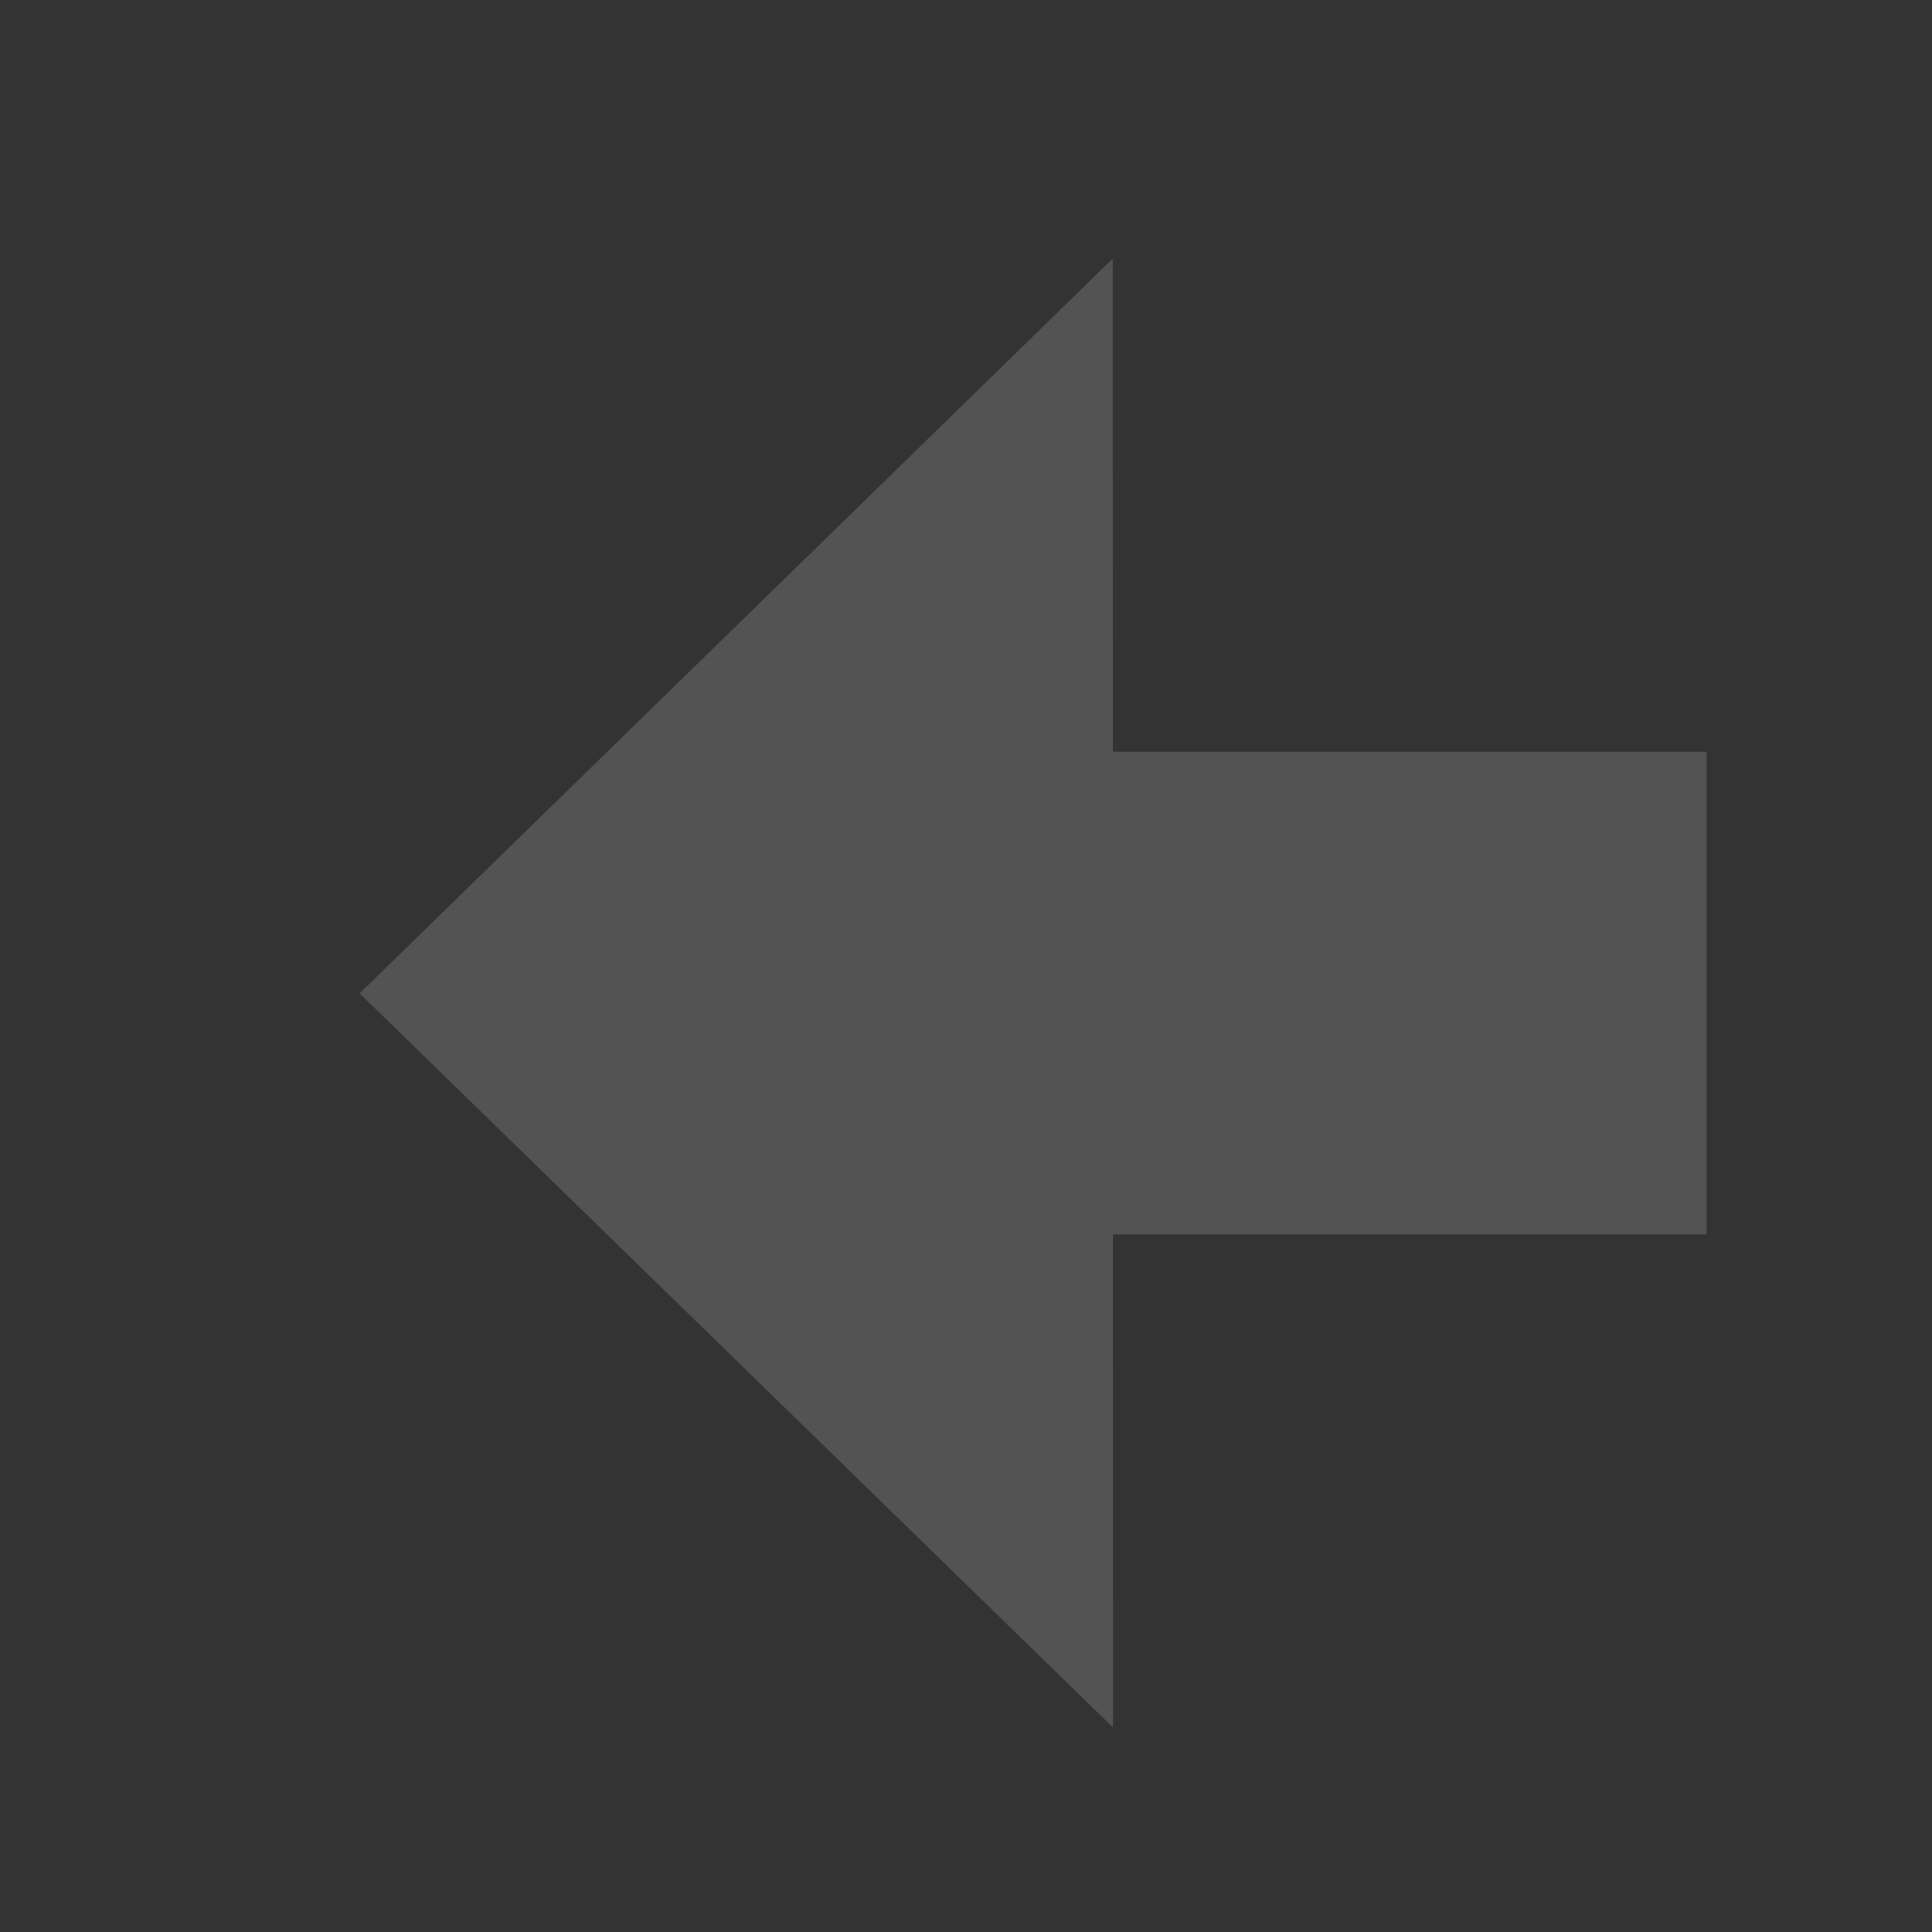 <?xml version="1.0" encoding="UTF-8" standalone="no"?>
<svg
   width="49"
   height="49"
   viewBox="0 0 49 49"
   fill="none"
   version="1.1"
   id="svg1"
   sodipodi:docname="giro_izquierdo_apagado.svg"
   inkscape:version="1.4 (e7c3feb100, 2024-10-09)"
   xmlns:inkscape="http://www.inkscape.org/namespaces/inkscape"
   xmlns:sodipodi="http://sodipodi.sourceforge.net/DTD/sodipodi-0.dtd"
   xmlns="http://www.w3.org/2000/svg"
   xmlns:svg="http://www.w3.org/2000/svg">
  <rect x="0" y="0" width="49" height="49" fill="#333333" stroke="none"/>
  <defs
     id="defs1" />
  <sodipodi:namedview
     id="namedview1"
     pagecolor="#505050"
     bordercolor="#eeeeee"
     borderopacity="1"
     inkscape:showpageshadow="0"
     inkscape:pageopacity="0"
     inkscape:pagecheckerboard="0"
     inkscape:deskcolor="#505050"
     showgrid="false"
     inkscape:zoom="11.22449"
     inkscape:cx="16.17"
     inkscape:cy="25.346364"
     inkscape:window-width="1920"
     inkscape:window-height="1012"
     inkscape:window-x="0"
     inkscape:window-y="0"
     inkscape:window-maximized="1"
     inkscape:current-layer="svg1">
    <inkscape:grid
       id="grid1"
       units="px"
       originx="0"
       originy="0"
       spacingx="1"
       spacingy="1"
       empcolor="#0099e5"
       empopacity="0.302"
       color="#0099e5"
       opacity="0.149"
       empspacing="5"
       enabled="true"
       visible="false" />
  </sodipodi:namedview>
  <path
     d="M 9.121,25.194 28.22,6.56 28.223,19.065 H 43.283 V 31.308 H 28.225 l 0.003,12.505 z"
     fill="#77C000"
     id="path1"
     style="opacity:0.16;mix-blend-mode:normal;fill:#ffffff;fill-opacity:1;fill-rule:nonzero"
     sodipodi:nodetypes="cccccccc" />
</svg>
